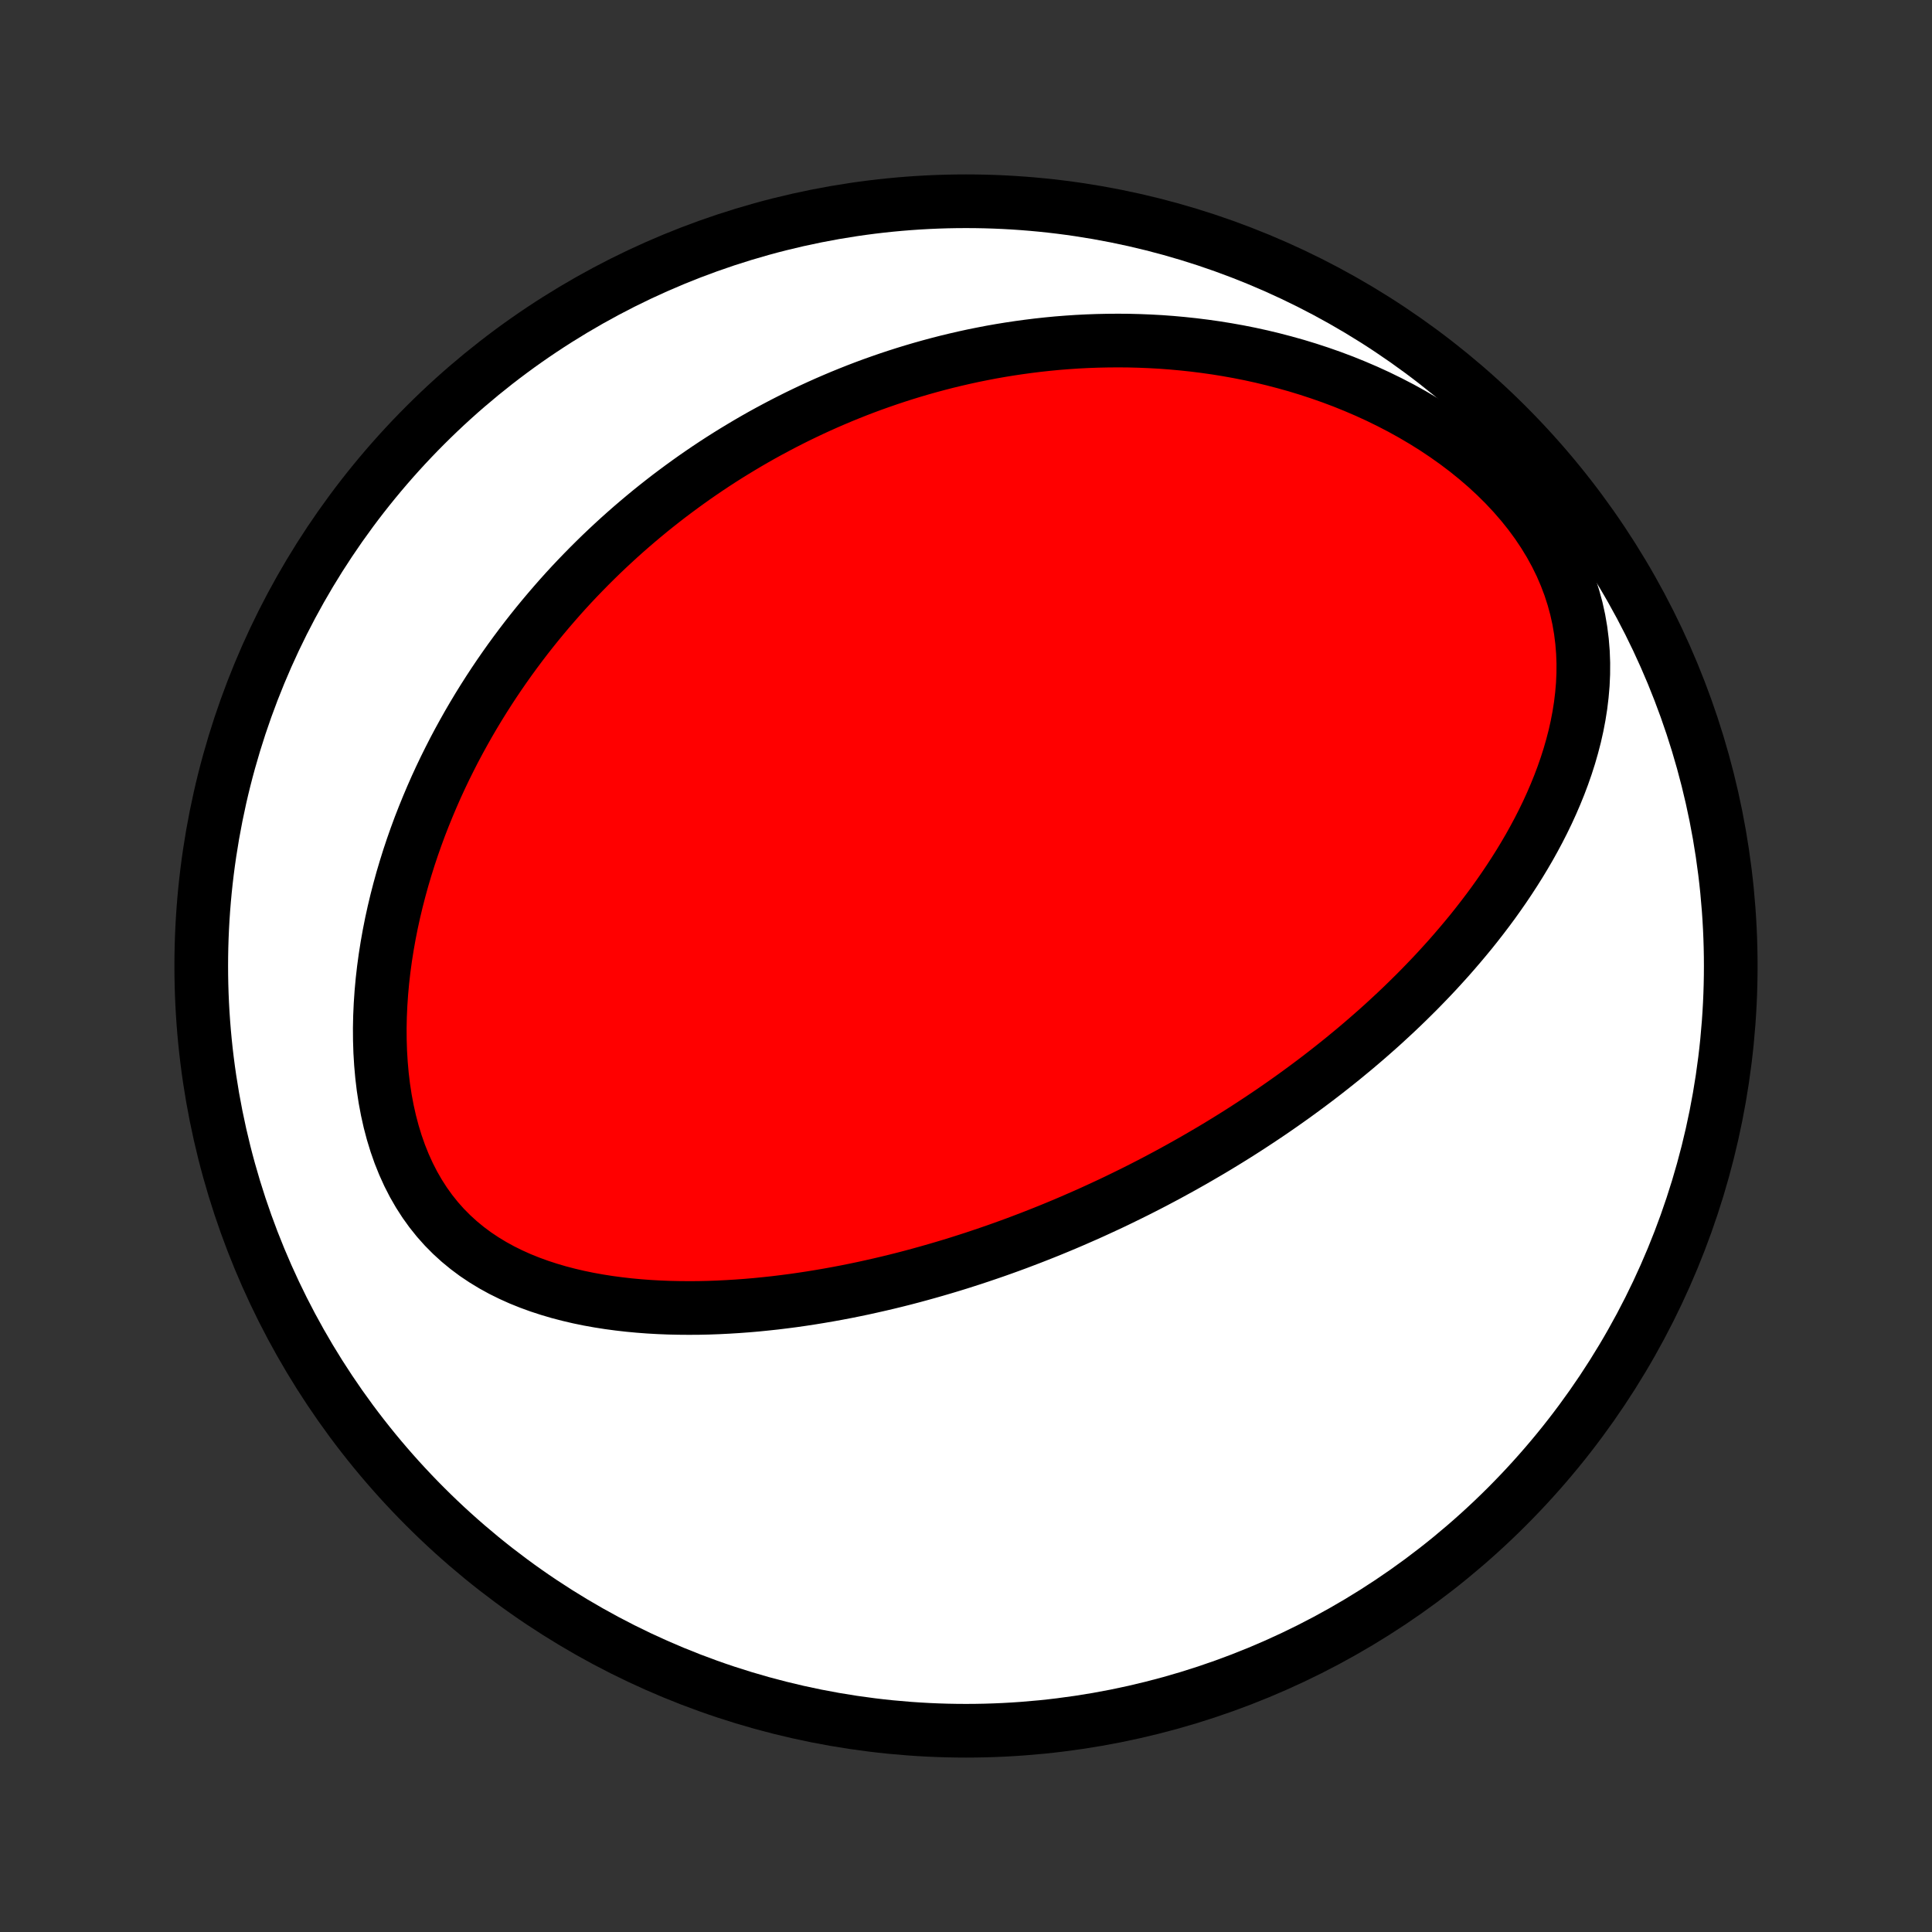 <?xml version="1.0" encoding="utf-8" standalone="no"?>
<!DOCTYPE svg PUBLIC "-//W3C//DTD SVG 1.1//EN"
  "http://www.w3.org/Graphics/SVG/1.1/DTD/svg11.dtd">
<!-- Created with matplotlib (http://matplotlib.org/) -->
<svg height="72pt" version="1.1" viewBox="0 0 72 72" width="72pt" xmlns="http://www.w3.org/2000/svg" xmlns:xlink="http://www.w3.org/1999/xlink">
 <rect x="0" y="0" width="72" height="72" fill="#333333" stroke="none"/>
 <defs>
  <style type="text/css">
*{stroke-linecap:butt;stroke-linejoin:round;}
  </style>
 </defs>
 <g id="figure_1">
  <g id="patch_1">
   <path d="
M0 72
L72 72
L72 0
L0 0
z
" style="fill:none;"/>
  </g>
  <g id="axes_1">
   <g id="PatchCollection_1">
    <defs>
     <path d="
M36 -7.5
C43.558 -7.5 50.808 -10.503 56.153 -15.848
C61.497 -21.192 64.5 -28.442 64.5 -36
C64.5 -43.558 61.497 -50.808 56.153 -56.153
C50.808 -61.497 43.558 -64.5 36 -64.5
C28.442 -64.5 21.192 -61.497 15.848 -56.153
C10.503 -50.808 7.5 -43.558 7.5 -36
C7.5 -28.442 10.503 -21.192 15.848 -15.848
C21.192 -10.503 28.442 -7.5 36 -7.5
z
" id="C0_0_a811fe30f3"/>
     <path d="
M43.517 -28.22
L43.286 -28.097
L43.054 -27.974
L42.821 -27.853
L42.587 -27.733
L42.352 -27.614
L42.116 -27.497
L41.879 -27.381
L41.641 -27.265
L41.402 -27.151
L41.161 -27.039
L40.919 -26.927
L40.676 -26.816
L40.432 -26.707
L40.185 -26.599
L39.938 -26.491
L39.689 -26.385
L39.438 -26.28
L39.186 -26.176
L38.931 -26.073
L38.676 -25.972
L38.418 -25.871
L38.158 -25.772
L37.897 -25.673
L37.633 -25.576
L37.367 -25.48
L37.099 -25.385
L36.829 -25.292
L36.557 -25.2
L36.282 -25.108
L36.005 -25.019
L35.726 -24.93
L35.444 -24.843
L35.16 -24.758
L34.873 -24.674
L34.583 -24.591
L34.291 -24.51
L33.996 -24.43
L33.698 -24.352
L33.397 -24.276
L33.094 -24.202
L32.787 -24.13
L32.478 -24.06
L32.166 -23.991
L31.85 -23.925
L31.532 -23.861
L31.211 -23.8
L30.886 -23.741
L30.559 -23.685
L30.228 -23.631
L29.894 -23.58
L29.558 -23.532
L29.218 -23.488
L28.875 -23.446
L28.53 -23.409
L28.181 -23.374
L27.83 -23.344
L27.476 -23.318
L27.119 -23.296
L26.759 -23.278
L26.398 -23.265
L26.033 -23.257
L25.667 -23.255
L25.299 -23.258
L24.929 -23.266
L24.557 -23.281
L24.184 -23.302
L23.811 -23.33
L23.436 -23.365
L23.061 -23.408
L22.686 -23.458
L22.311 -23.517
L21.937 -23.584
L21.564 -23.661
L21.193 -23.748
L20.824 -23.844
L20.458 -23.952
L20.096 -24.07
L19.737 -24.201
L19.384 -24.343
L19.037 -24.499
L18.695 -24.668
L18.362 -24.851
L18.036 -25.049
L17.719 -25.261
L17.413 -25.489
L17.117 -25.732
L16.833 -25.991
L16.561 -26.265
L16.302 -26.556
L16.057 -26.862
L15.827 -27.182
L15.611 -27.518
L15.41 -27.867
L15.225 -28.229
L15.055 -28.604
L14.9 -28.99
L14.761 -29.386
L14.637 -29.791
L14.528 -30.204
L14.434 -30.625
L14.354 -31.051
L14.288 -31.483
L14.236 -31.918
L14.197 -32.357
L14.17 -32.797
L14.156 -33.24
L14.153 -33.682
L14.162 -34.125
L14.182 -34.567
L14.212 -35.008
L14.252 -35.447
L14.302 -35.883
L14.361 -36.317
L14.429 -36.748
L14.505 -37.175
L14.589 -37.599
L14.681 -38.018
L14.78 -38.433
L14.886 -38.843
L14.998 -39.249
L15.117 -39.649
L15.241 -40.045
L15.371 -40.435
L15.507 -40.821
L15.647 -41.201
L15.793 -41.575
L15.943 -41.944
L16.097 -42.308
L16.255 -42.667
L16.417 -43.019
L16.583 -43.367
L16.753 -43.709
L16.925 -44.046
L17.101 -44.377
L17.28 -44.703
L17.461 -45.024
L17.645 -45.339
L17.832 -45.65
L18.021 -45.955
L18.213 -46.256
L18.406 -46.551
L18.602 -46.842
L18.8 -47.128
L18.999 -47.409
L19.201 -47.686
L19.404 -47.958
L19.608 -48.225
L19.815 -48.489
L20.023 -48.748
L20.232 -49.002
L20.443 -49.253
L20.655 -49.499
L20.868 -49.742
L21.083 -49.981
L21.299 -50.216
L21.517 -50.447
L21.736 -50.674
L21.956 -50.898
L22.177 -51.118
L22.399 -51.335
L22.623 -51.548
L22.848 -51.758
L23.074 -51.965
L23.302 -52.169
L23.53 -52.369
L23.76 -52.566
L23.991 -52.76
L24.223 -52.952
L24.457 -53.14
L24.692 -53.325
L24.928 -53.508
L25.166 -53.687
L25.405 -53.864
L25.645 -54.038
L25.887 -54.21
L26.131 -54.379
L26.375 -54.545
L26.622 -54.709
L26.87 -54.87
L27.119 -55.028
L27.371 -55.184
L27.624 -55.337
L27.878 -55.488
L28.135 -55.637
L28.393 -55.783
L28.653 -55.926
L28.916 -56.067
L29.18 -56.206
L29.446 -56.342
L29.714 -56.476
L29.985 -56.607
L30.257 -56.736
L30.532 -56.862
L30.809 -56.986
L31.089 -57.107
L31.371 -57.226
L31.656 -57.342
L31.943 -57.456
L32.233 -57.567
L32.525 -57.675
L32.821 -57.78
L33.119 -57.883
L33.42 -57.983
L33.724 -58.08
L34.031 -58.174
L34.341 -58.265
L34.654 -58.353
L34.97 -58.438
L35.29 -58.52
L35.613 -58.598
L35.939 -58.673
L36.269 -58.745
L36.602 -58.812
L36.939 -58.877
L37.28 -58.937
L37.624 -58.993
L37.972 -59.045
L38.324 -59.093
L38.679 -59.137
L39.039 -59.176
L39.402 -59.211
L39.769 -59.24
L40.14 -59.265
L40.515 -59.284
L40.894 -59.298
L41.276 -59.306
L41.663 -59.309
L42.054 -59.306
L42.448 -59.296
L42.846 -59.28
L43.248 -59.258
L43.654 -59.228
L44.062 -59.191
L44.475 -59.147
L44.891 -59.095
L45.31 -59.036
L45.731 -58.968
L46.156 -58.892
L46.584 -58.807
L47.013 -58.713
L47.445 -58.609
L47.878 -58.496
L48.313 -58.374
L48.749 -58.241
L49.185 -58.098
L49.621 -57.945
L50.058 -57.781
L50.493 -57.605
L50.927 -57.419
L51.359 -57.221
L51.788 -57.011
L52.214 -56.79
L52.635 -56.557
L53.051 -56.312
L53.462 -56.055
L53.865 -55.786
L54.26 -55.506
L54.647 -55.214
L55.023 -54.91
L55.388 -54.596
L55.741 -54.27
L56.08 -53.934
L56.404 -53.588
L56.713 -53.232
L57.005 -52.868
L57.279 -52.495
L57.533 -52.116
L57.769 -51.729
L57.984 -51.337
L58.179 -50.94
L58.352 -50.539
L58.505 -50.135
L58.636 -49.729
L58.747 -49.322
L58.837 -48.914
L58.907 -48.506
L58.958 -48.099
L58.991 -47.693
L59.006 -47.29
L59.004 -46.889
L58.986 -46.491
L58.952 -46.097
L58.905 -45.706
L58.844 -45.32
L58.771 -44.938
L58.686 -44.56
L58.589 -44.187
L58.483 -43.819
L58.367 -43.456
L58.242 -43.098
L58.109 -42.745
L57.968 -42.398
L57.82 -42.055
L57.666 -41.718
L57.505 -41.386
L57.339 -41.06
L57.167 -40.739
L56.991 -40.423
L56.81 -40.113
L56.625 -39.807
L56.436 -39.507
L56.244 -39.212
L56.049 -38.922
L55.851 -38.637
L55.651 -38.357
L55.448 -38.082
L55.242 -37.811
L55.035 -37.545
L54.827 -37.284
L54.616 -37.028
L54.404 -36.776
L54.191 -36.528
L53.977 -36.284
L53.761 -36.045
L53.545 -35.809
L53.328 -35.578
L53.11 -35.351
L52.892 -35.127
L52.673 -34.908
L52.454 -34.692
L52.234 -34.479
L52.014 -34.27
L51.793 -34.065
L51.573 -33.862
L51.352 -33.663
L51.131 -33.468
L50.91 -33.275
L50.688 -33.085
L50.467 -32.898
L50.245 -32.715
L50.024 -32.533
L49.802 -32.355
L49.58 -32.179
L49.359 -32.006
L49.137 -31.835
L48.915 -31.667
L48.693 -31.501
L48.471 -31.338
L48.249 -31.176
L48.026 -31.017
L47.804 -30.86
L47.581 -30.705
L47.359 -30.552
L47.136 -30.402
L46.913 -30.253
L46.689 -30.106
L46.465 -29.96
L46.242 -29.817
L46.017 -29.675
L45.792 -29.535
L45.567 -29.397
L45.342 -29.26
L45.116 -29.125
L44.889 -28.992
L44.662 -28.86
L44.435 -28.729
L44.206 -28.6
L43.977 -28.472
z
" id="C0_1_ae0b21a8a1"/>
    </defs>
    <g clip-path="url(#p1bffca34e9)">
     <use style="fill:#ffffff;stroke:#000000;stroke-width:2.0;" x="0.0" xlink:href="#C0_0_a811fe30f3" y="72.0"/>
    </g>
    <g clip-path="url(#p1bffca34e9)">
     <use style="fill:#ff0000;stroke:#000000;stroke-width:2.0;" x="0.0" xlink:href="#C0_1_ae0b21a8a1" y="72.0"/>
    </g>
   </g>
  </g>
 </g>
 <defs>
  <clipPath id="p1bffca34e9">
   <rect height="72.0" width="72.0" x="0.0" y="0.0"/>
  </clipPath>
 </defs>
</svg>
